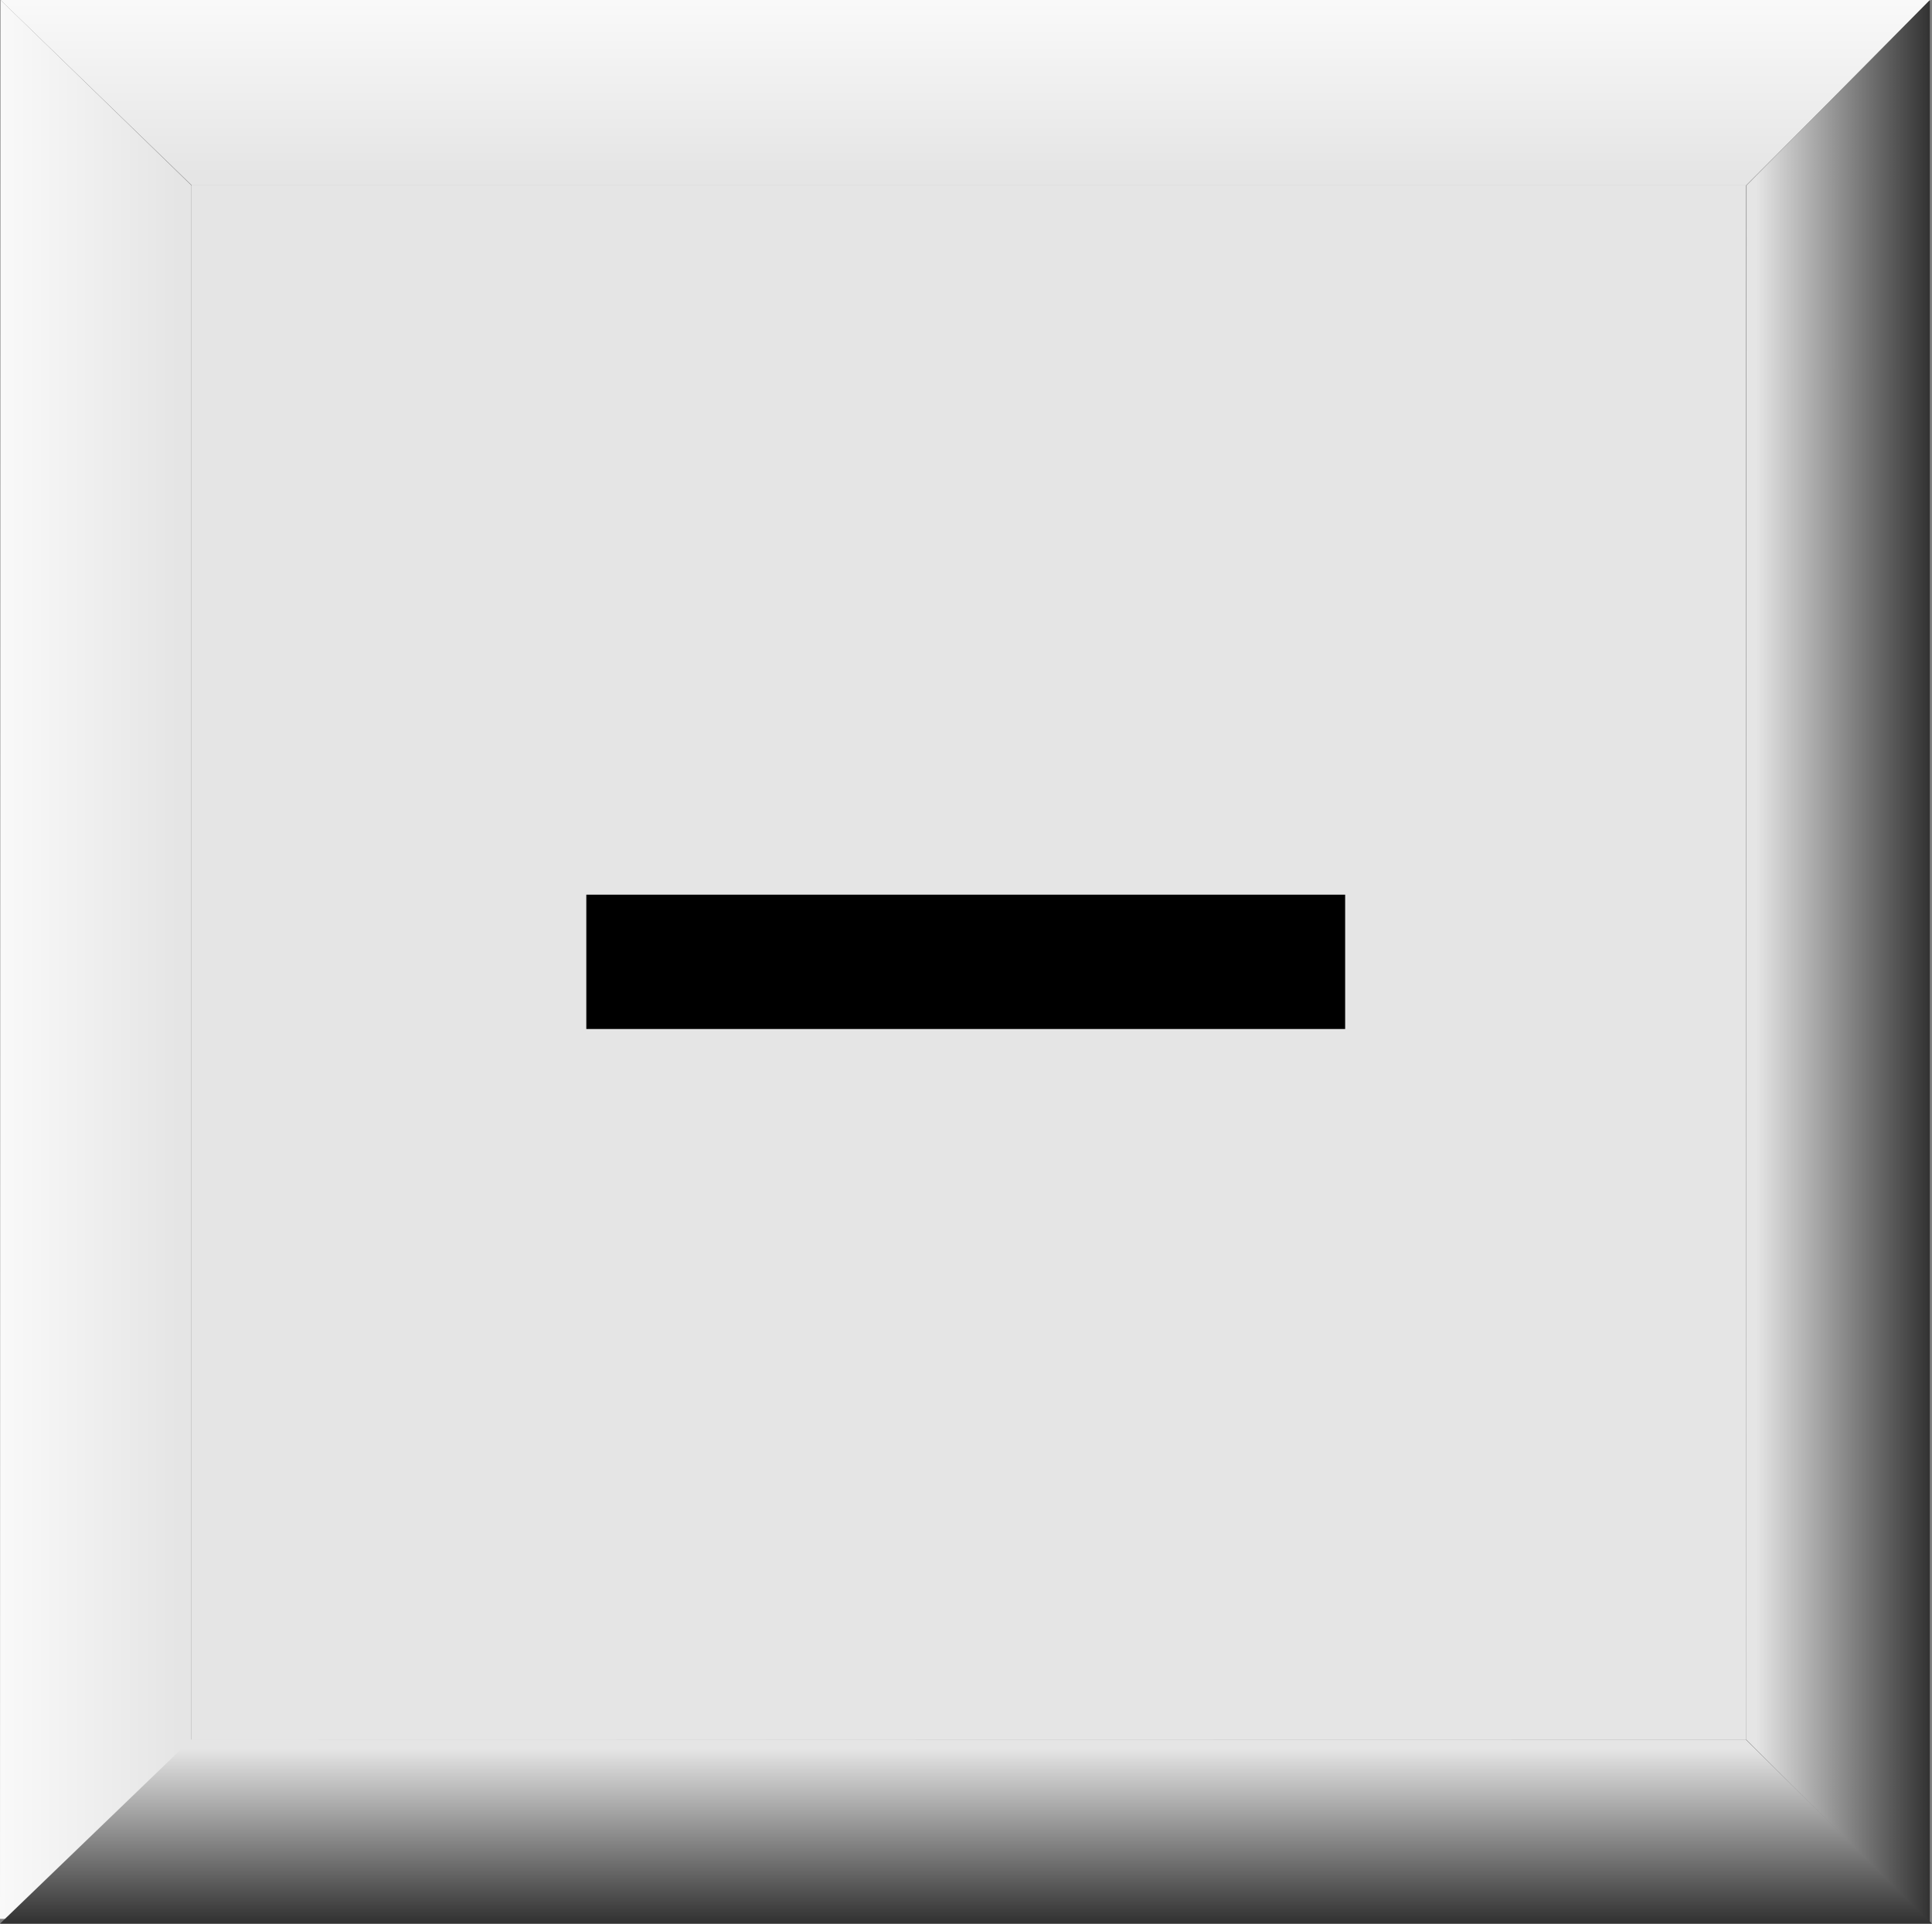 <?xml version="1.0" encoding="UTF-8"?><svg id="Layer_1" xmlns="http://www.w3.org/2000/svg" xmlns:xlink="http://www.w3.org/1999/xlink" viewBox="0 0 35.95 35.8"><rect x="0" y="0" width="35.95" height="35.8" fill="#808080" stroke="none"/><defs><style>.cls-1{fill:url(#linear-gradient);}.cls-2{fill:#e5e5e5;}.cls-3{fill:none;stroke:#000;stroke-miterlimit:10;stroke-width:2.5px;}.cls-4{fill:url(#linear-gradient-3);}.cls-5{fill:url(#linear-gradient-4);}.cls-6{fill:url(#linear-gradient-2);}</style><linearGradient id="linear-gradient" x1="17.96" y1="172.25" x2="17.96" y2="-36.39" gradientUnits="userSpaceOnUse"><stop offset=".81" stop-color="#e5e5e5"/><stop offset=".83" stop-color="#fff"/></linearGradient><linearGradient id="linear-gradient-2" x1="3021.7" y1="2178.81" x2="3021.7" y2="1963.8" gradientTransform="translate(-2001.31 3039.56) rotate(-90)" xlink:href="#linear-gradient"/><linearGradient id="linear-gradient-3" x1="-1898.73" y1="3211.96" x2="-1898.73" y2="3005.05" gradientTransform="translate(3077.05 1916.62) rotate(90)" gradientUnits="userSpaceOnUse"><stop offset=".81" stop-color="#e5e5e5"/><stop offset=".83" stop-color="#000"/></linearGradient><linearGradient id="linear-gradient-4" x1="1531.62" y1="4445.15" x2="1531.62" y2="4238.25" gradientTransform="translate(1549.59 4310.13) rotate(-180)" gradientUnits="userSpaceOnUse"><stop offset=".81" stop-color="#e5e5e5"/><stop offset=".83" stop-color="#000"/></linearGradient></defs><g><rect class="cls-2" x="3.56" y="3.45" width="28.93" height="28.93"/><polygon class="cls-1" points="3.57 3.45 .01 0 35.92 0 32.49 3.45 3.57 3.45"/><polygon class="cls-6" points="3.56 35.71 0 35.71 .01 0 3.56 3.45 3.56 35.71"/><polygon class="cls-4" points="32.5 3.45 35.91 0 35.91 35.78 32.49 32.37 32.5 3.45"/><polygon class="cls-5" points="32.49 32.38 35.95 35.8 0 35.8 3.56 32.37 32.49 32.38"/></g><line class="cls-3" x1="10.91" y1="17.9" x2="25.03" y2="17.9"/></svg>